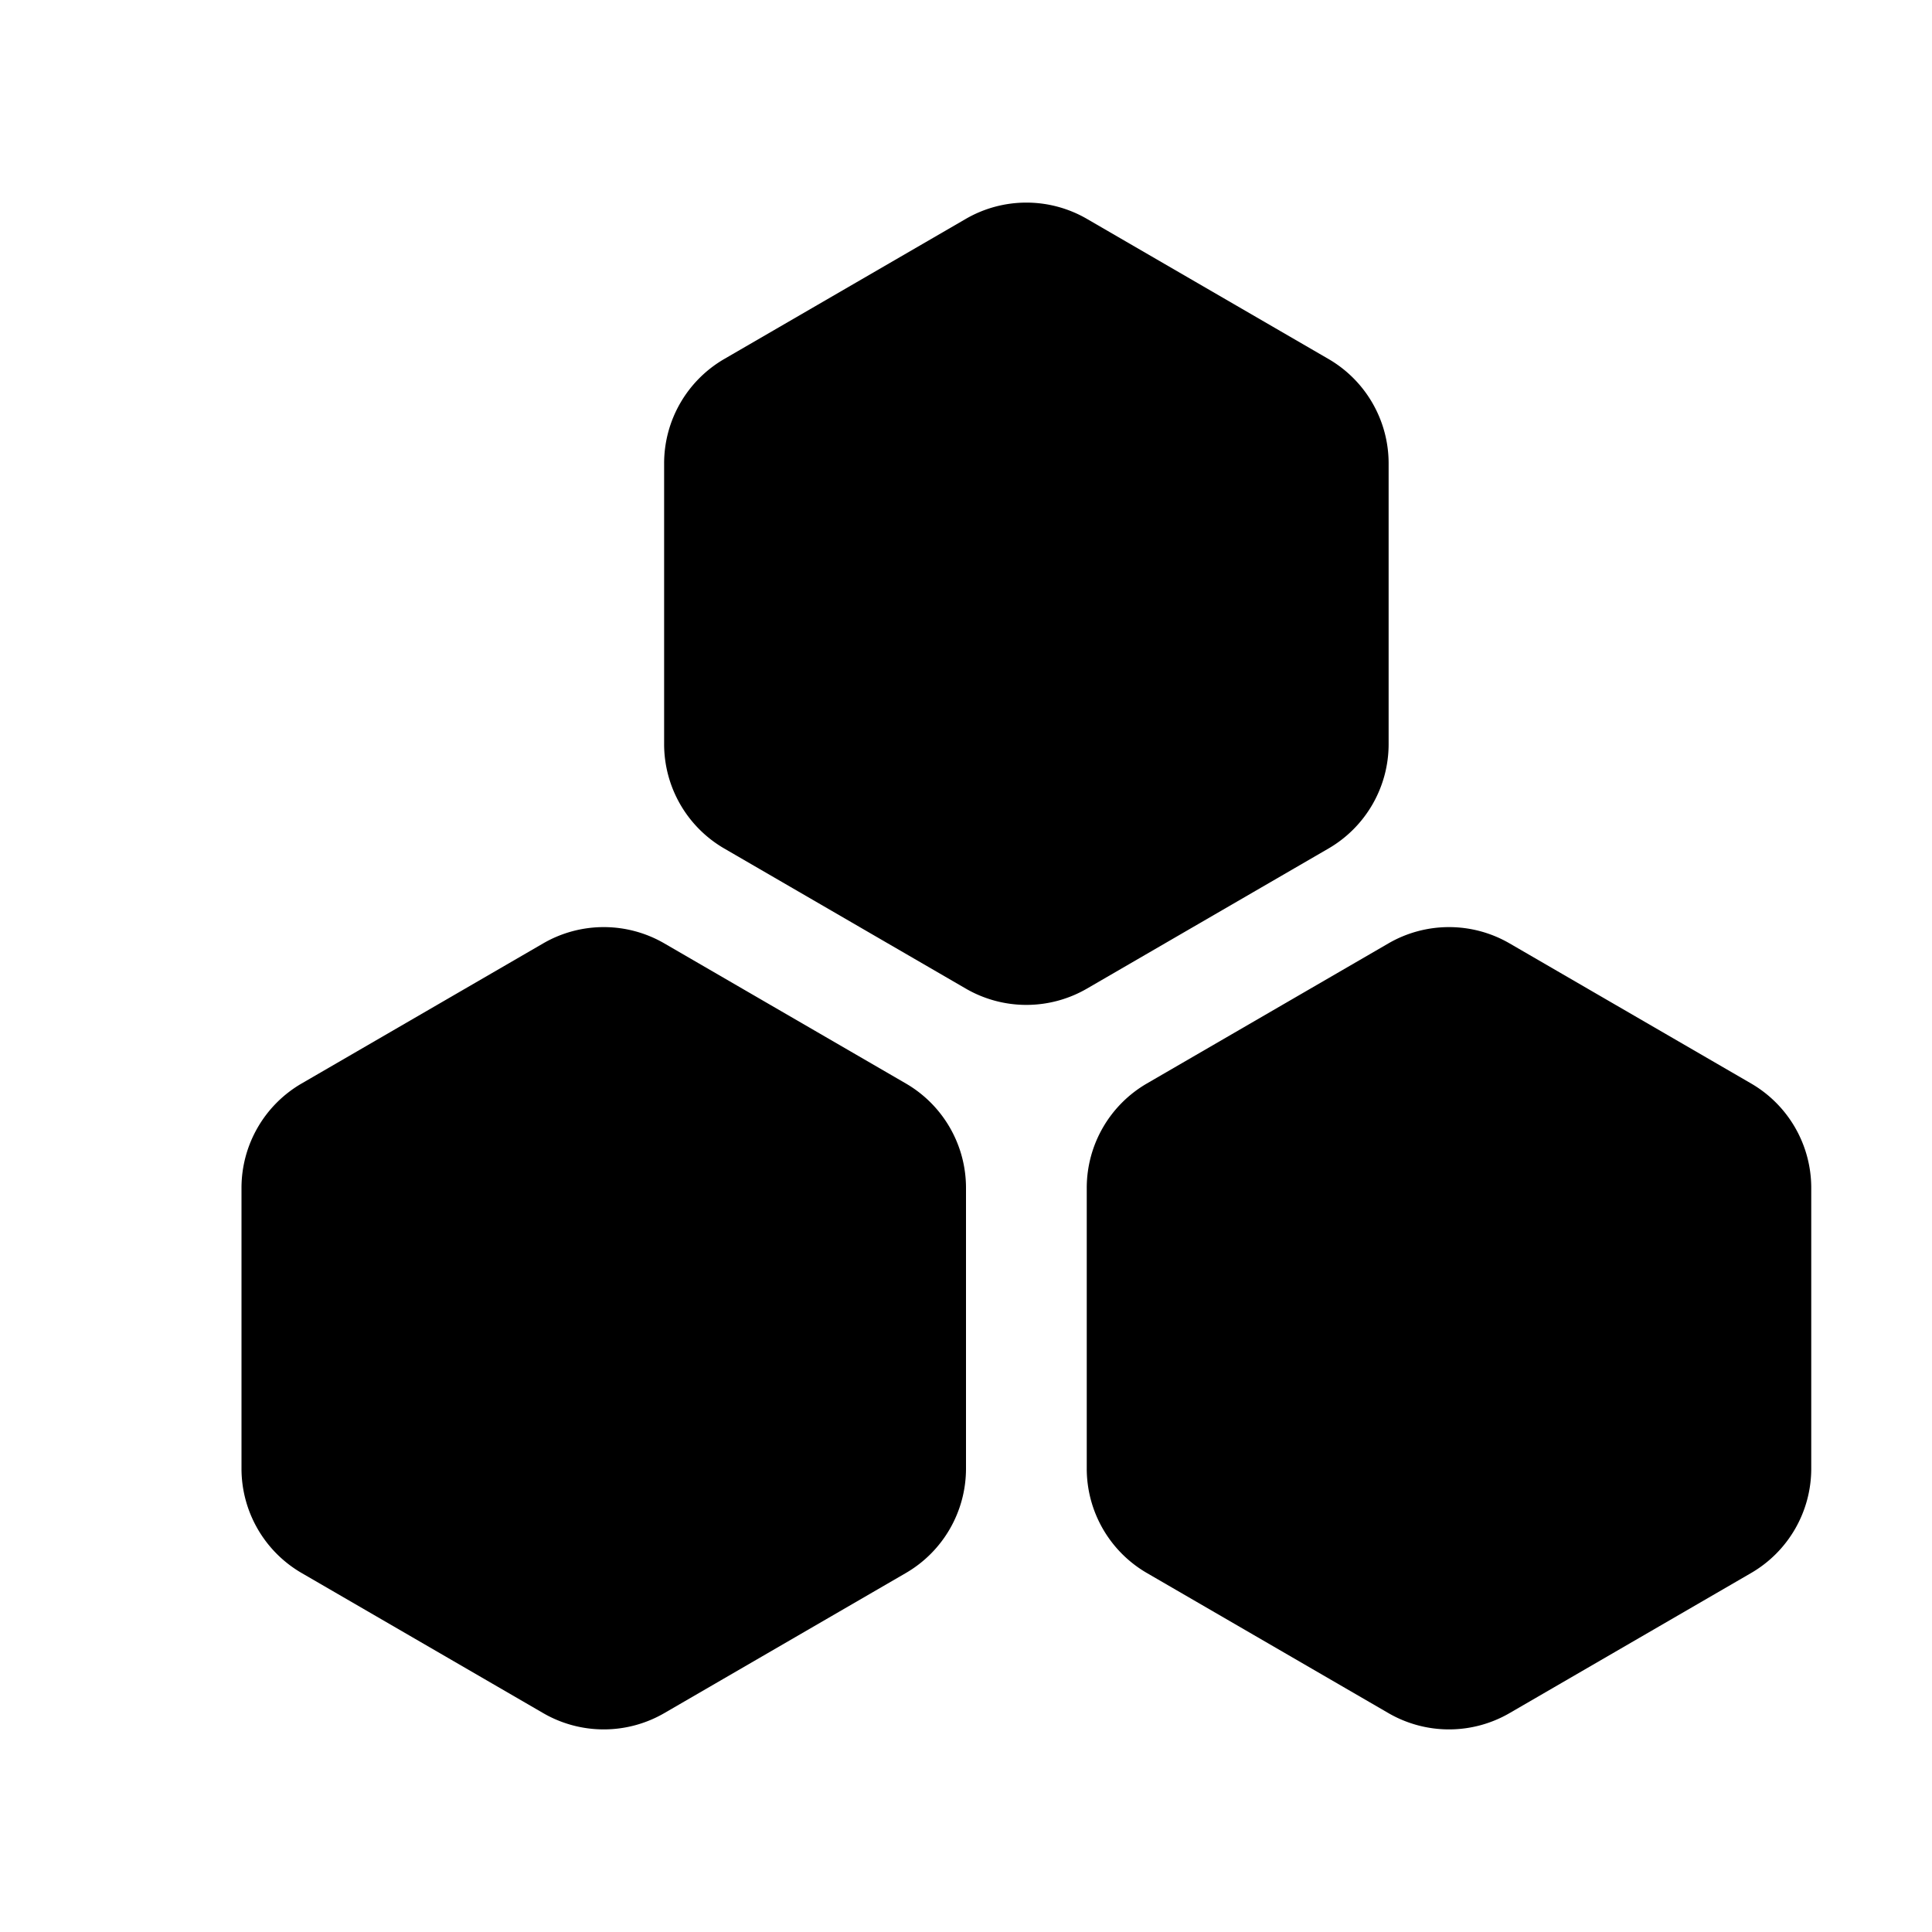 <svg xmlns="http://www.w3.org/2000/svg" width="16" height="16" fill="currentColor"><path d="M2 12.162a1 1 0 0 0 .498.865l2 1.16a1 1 0 0 0 1.004 0l2-1.16A1 1 0 0 0 8 12.162V9.838a1 1 0 0 0-.498-.865l-2-1.16a1 1 0 0 0-1.004 0l-2 1.16A1 1 0 0 0 2 9.838v2.324ZM9.498 13.027A1 1 0 0 1 9 12.162V9.838a1 1 0 0 1 .498-.865l2-1.16a1 1 0 0 1 1.004 0l2 1.16a1 1 0 0 1 .498.865v2.324a1 1 0 0 1-.498.865l-2 1.16a1 1 0 0 1-1.004 0l-2-1.16ZM5.5 6.162a1 1 0 0 0 .498.865l2 1.16a1 1 0 0 0 1.004 0l2-1.16a1 1 0 0 0 .498-.865V3.838a1 1 0 0 0-.498-.865l-2-1.16a1 1 0 0 0-1.004 0l-2 1.16a1 1 0 0 0-.498.865v2.324Z"/></svg>
